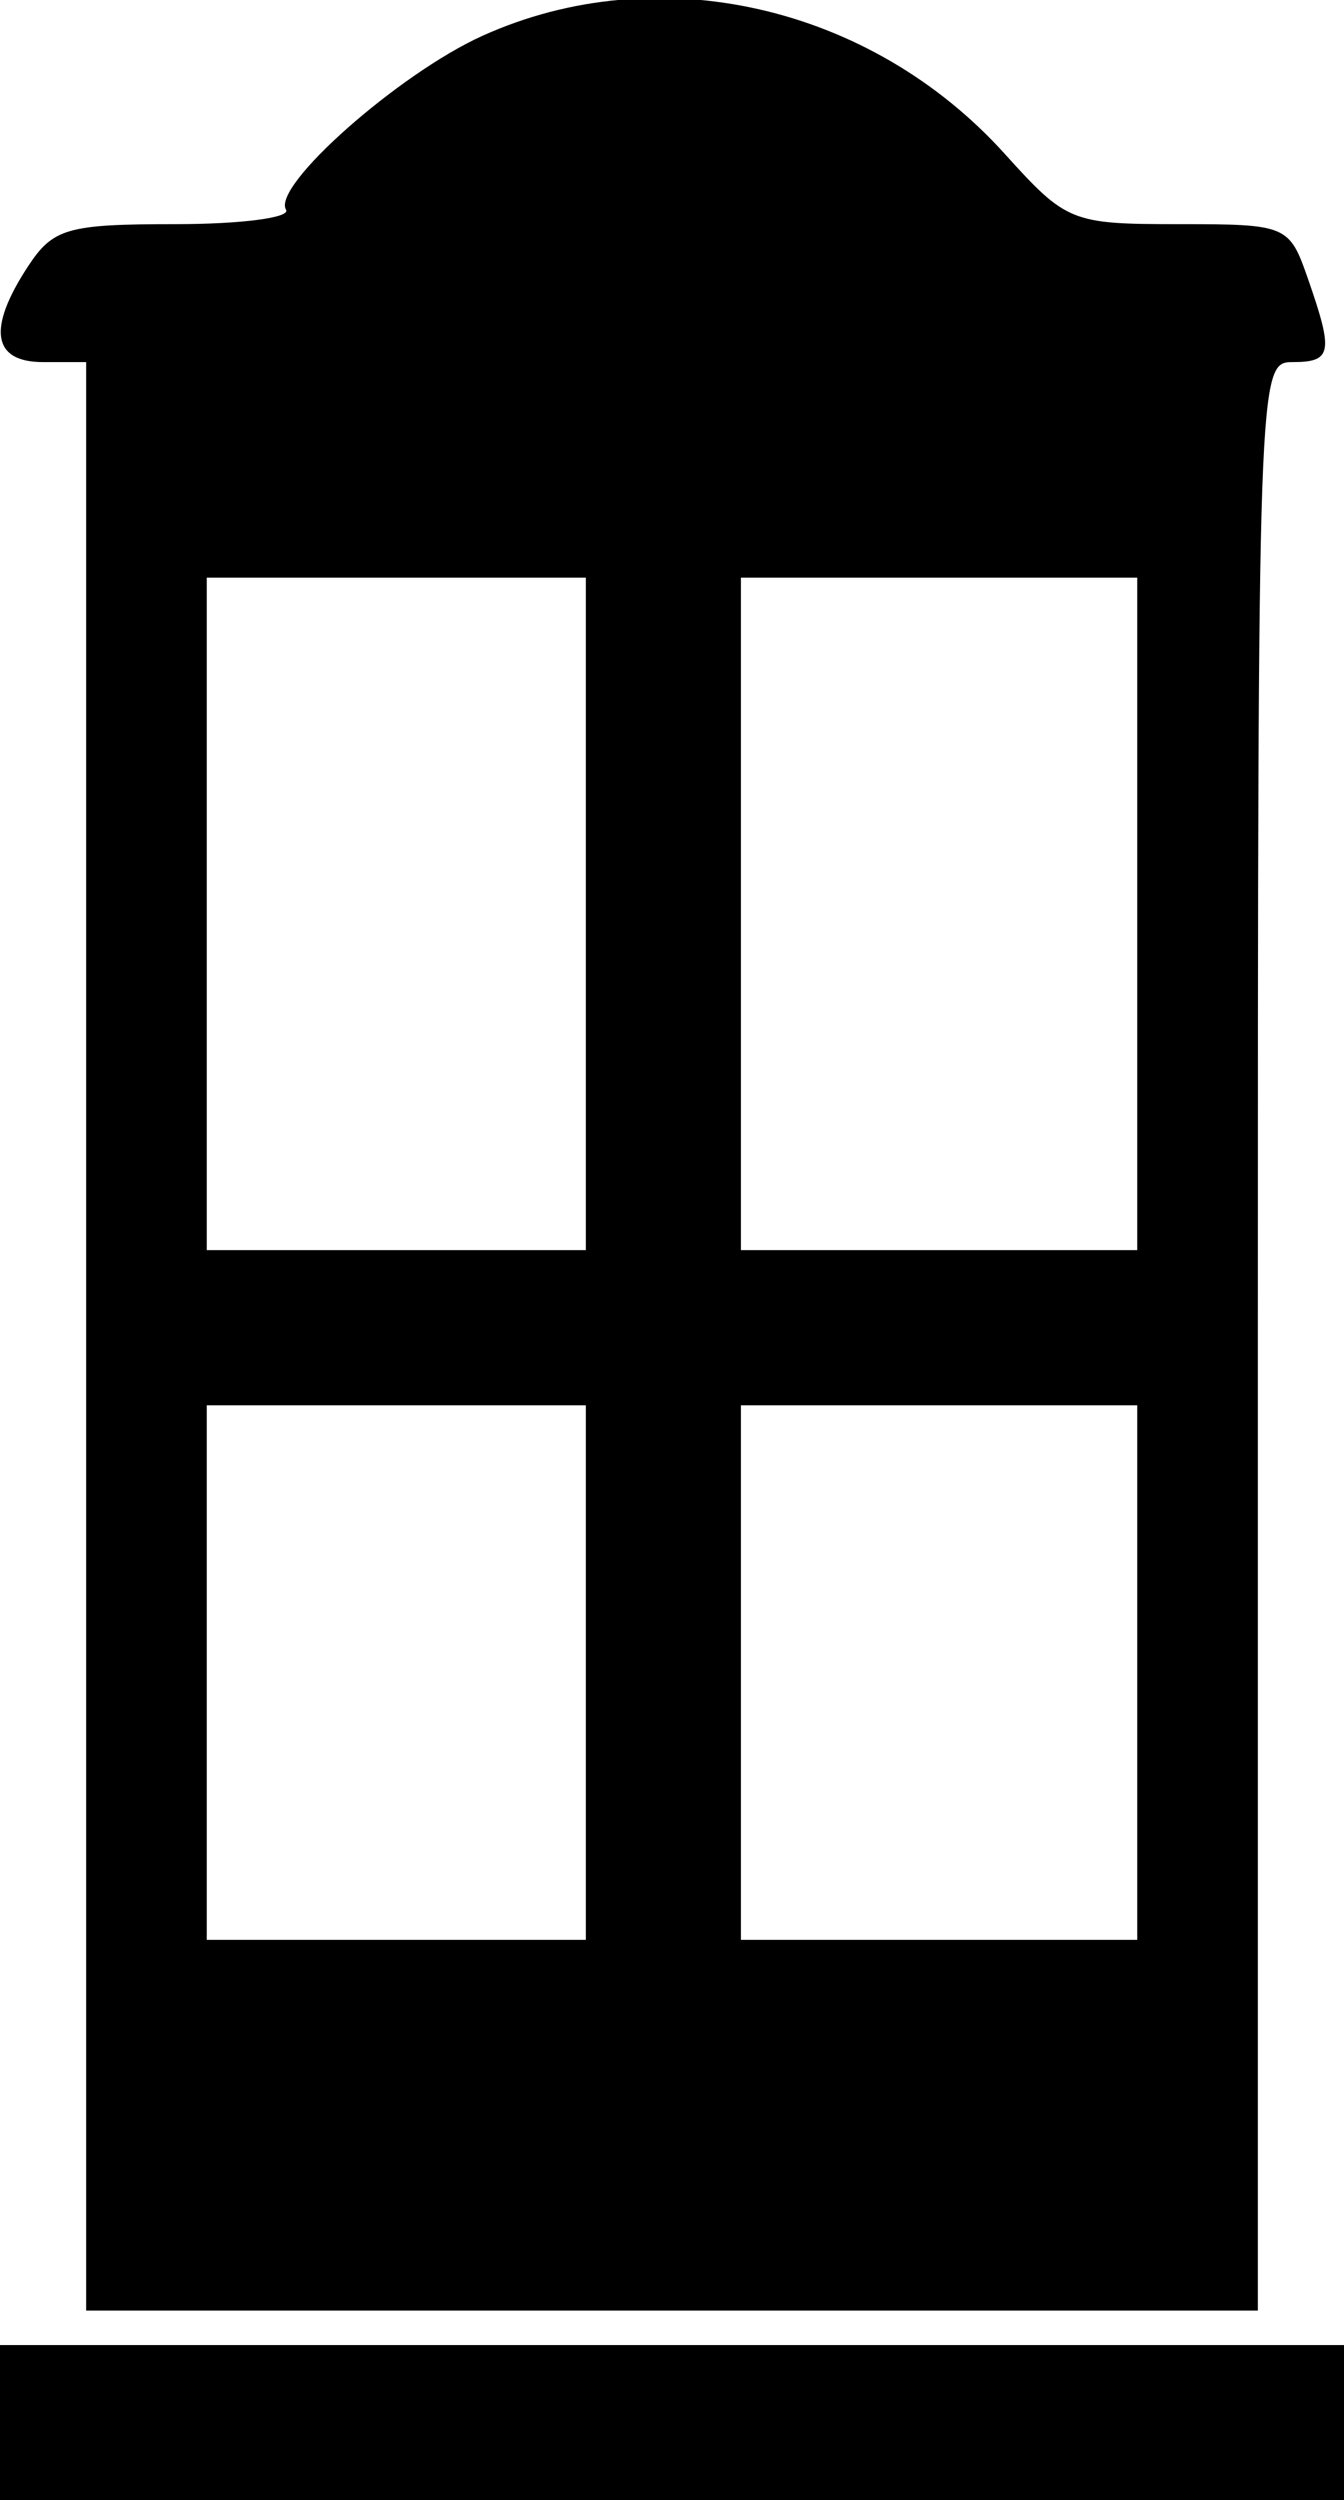 <svg id="svg" xmlns="http://www.w3.org/2000/svg" xmlns:xlink="http://www.w3.org/1999/xlink" width="400" height="743.59" viewBox="0, 0, 400,743.59" version="1.1"><g id="svgg"><path id="path0" d="M143.590 10.650 C 118.645 21.918,80.814 55.388,85.130 62.372 C 86.590 64.734,71.760 66.667,52.174 66.667 C 19.985 66.667,15.769 67.881,8.282 79.307 C -3.834 97.798,-2.252 107.692,12.821 107.692 L 25.641 107.692 25.641 397.436 L 25.641 687.179 200.000 687.179 L 374.359 687.179 374.359 397.436 C 374.359 111.111,374.480 107.692,384.615 107.692 C 396.434 107.692,396.949 104.924,389.242 82.817 C 383.718 66.969,382.997 66.667,350.767 66.667 C 318.851 66.667,317.388 66.075,299.030 45.755 C 258.966 1.409,195.685 -12.883,143.590 10.650 M174.359 271.795 L 174.359 371.795 117.949 371.795 L 61.538 371.795 61.538 271.795 L 61.538 171.795 117.949 171.795 L 174.359 171.795 174.359 271.795 M338.462 271.795 L 338.462 371.795 279.487 371.795 L 220.513 371.795 220.513 271.795 L 220.513 171.795 279.487 171.795 L 338.462 171.795 338.462 271.795 M174.359 497.436 L 174.359 576.923 117.949 576.923 L 61.538 576.923 61.538 497.436 L 61.538 417.949 117.949 417.949 L 174.359 417.949 174.359 497.436 M338.462 497.436 L 338.462 576.923 279.487 576.923 L 220.513 576.923 220.513 497.436 L 220.513 417.949 279.487 417.949 L 338.462 417.949 338.462 497.436 M0.000 720.513 L 0.000 743.590 200.000 743.590 L 400.000 743.590 400.000 720.513 L 400.000 697.436 200.000 697.436 L 0.000 697.436 0.000 720.513 " stroke="none" fill="#000000" fill-rule="evenodd"></path></g></svg>
